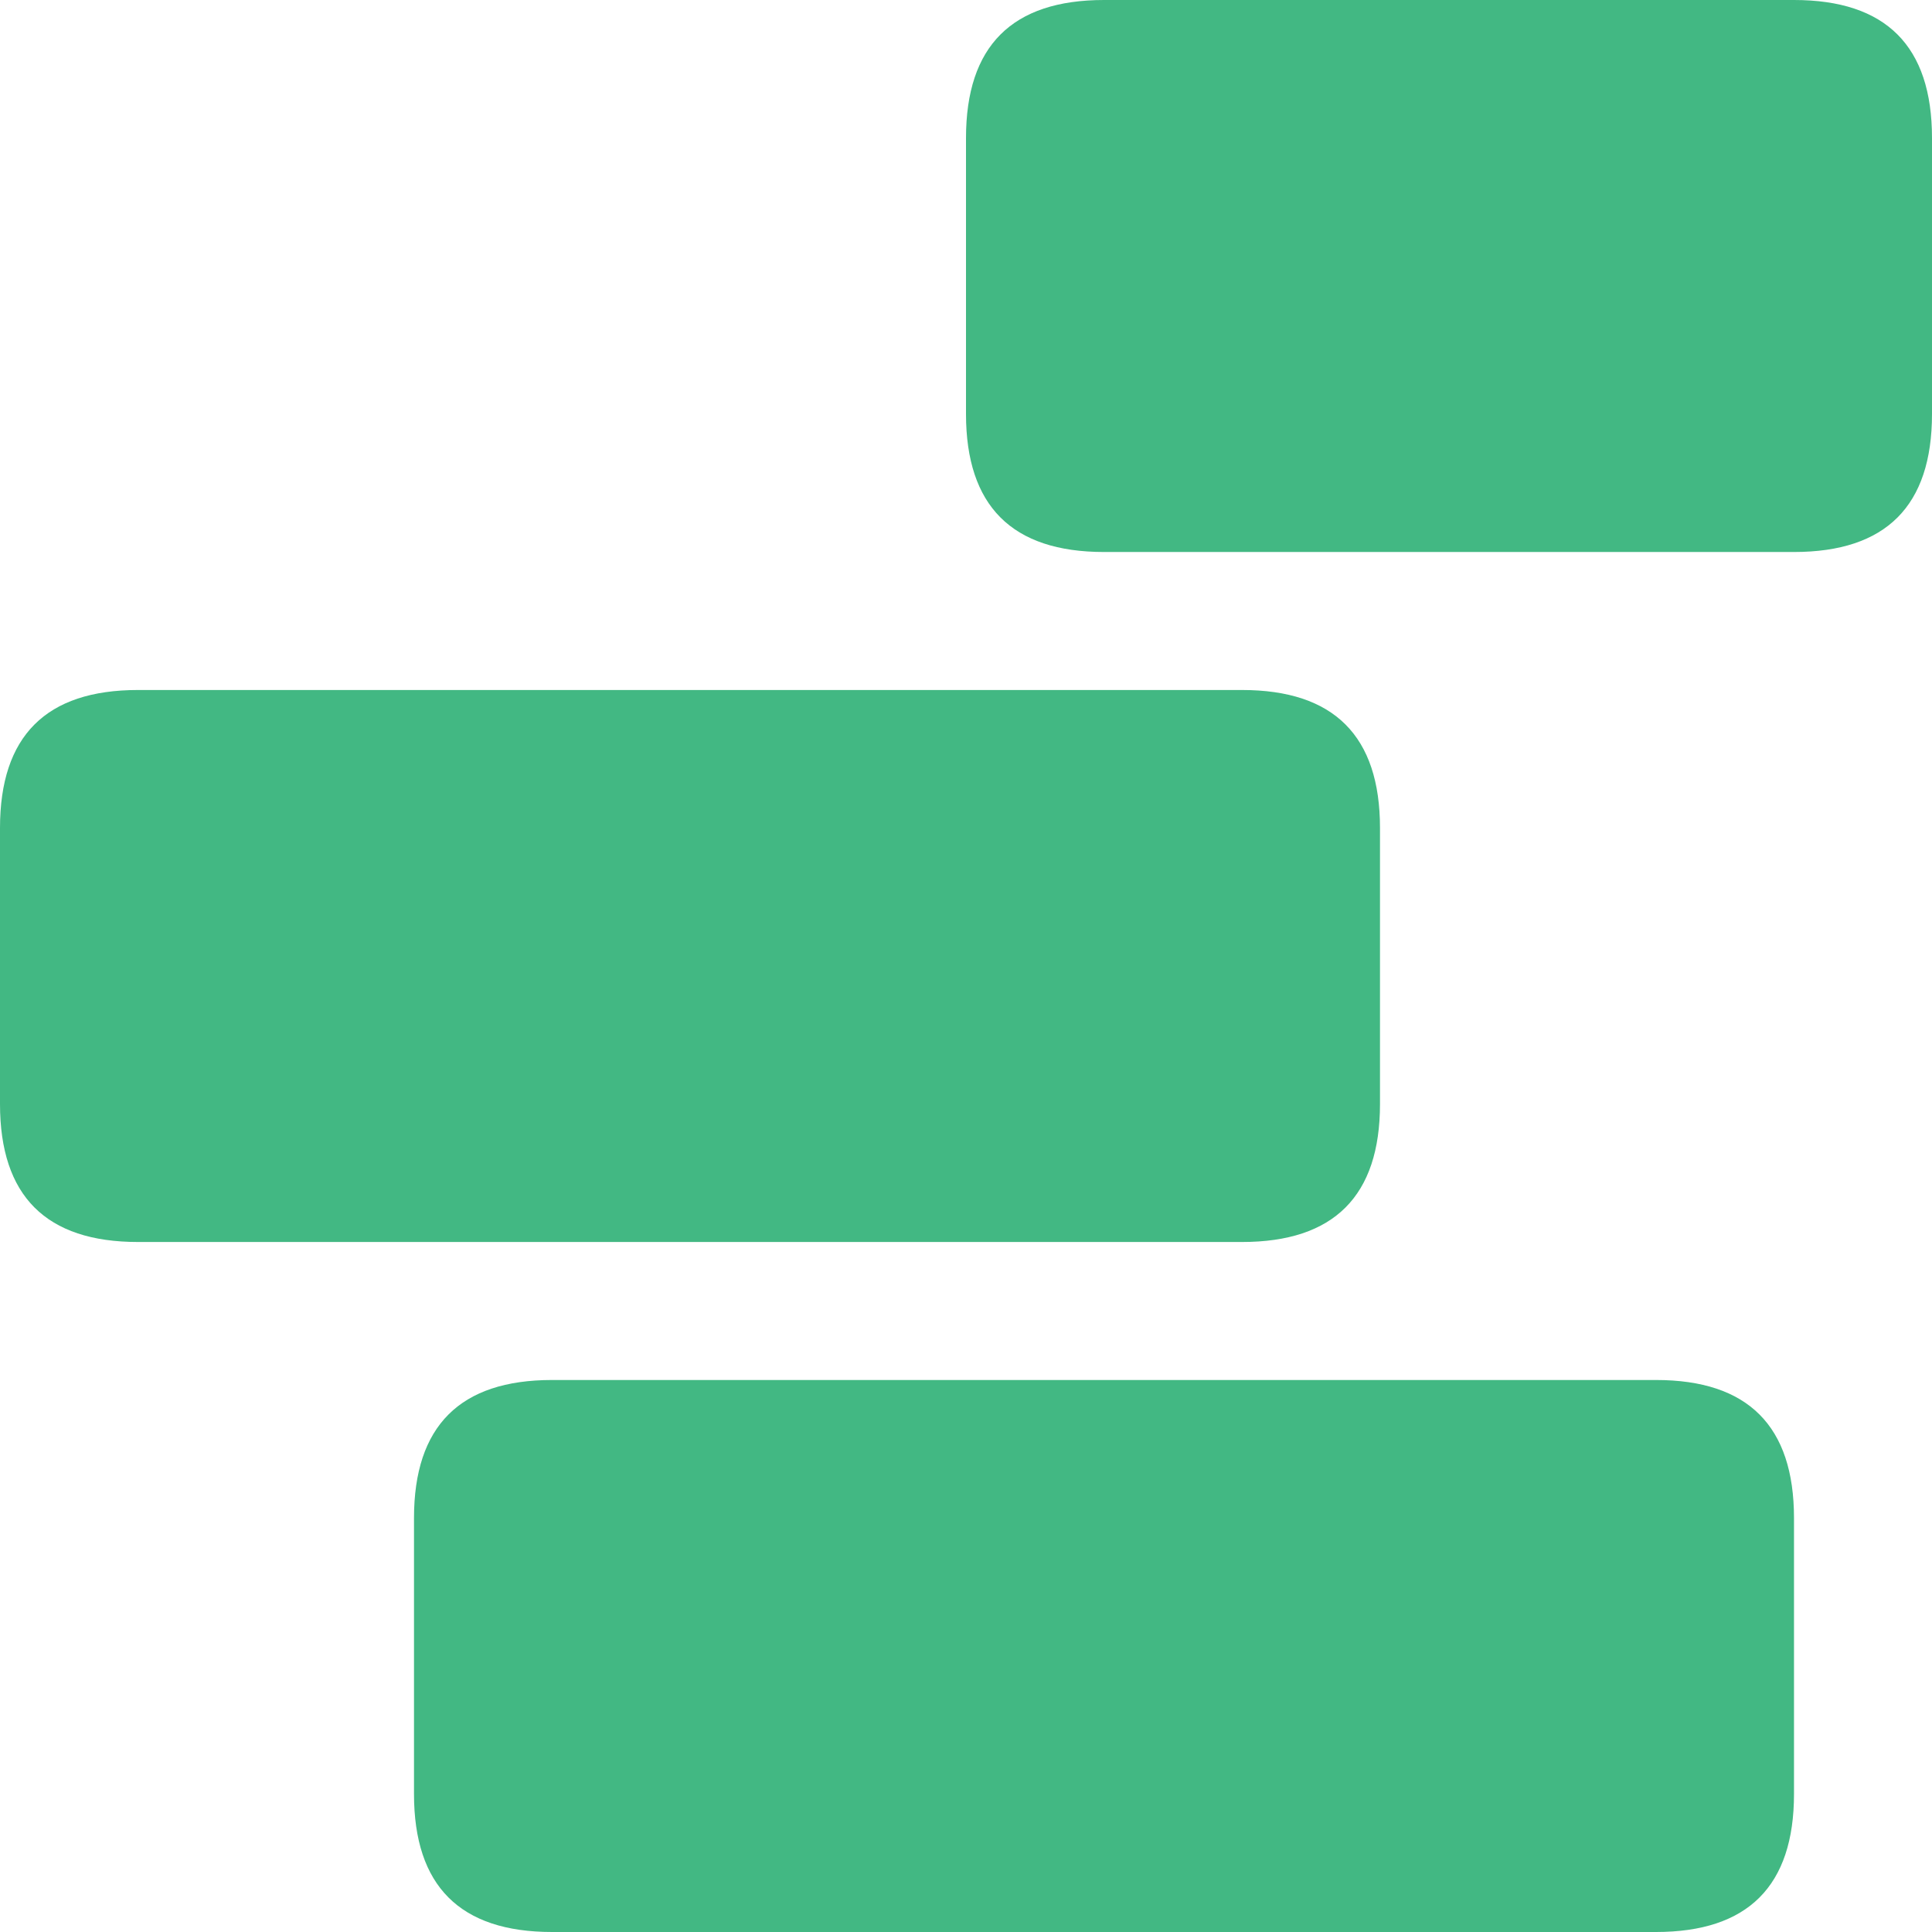 <?xml version="1.0" standalone="no"?><!DOCTYPE svg PUBLIC "-//W3C//DTD SVG 1.1//EN" "http://www.w3.org/Graphics/SVG/1.1/DTD/svg11.dtd"><svg t="1743335819192" class="icon" viewBox="0 0 1024 1024" version="1.1" xmlns="http://www.w3.org/2000/svg" p-id="4548" xmlns:xlink="http://www.w3.org/1999/xlink" width="32" height="32"><path d="M512 0m73.143 0l365.714 0q73.143 0 73.143 73.143l0 146.286q0 73.143-73.143 73.143l-365.714 0q-73.143 0-73.143-73.143l0-146.286q0-73.143 73.143-73.143Z" fill="#42b883" p-id="4549"></path><path d="M0 365.714m73.143 0l585.143 0q73.143 0 73.143 73.143l0 146.286q0 73.143-73.143 73.143l-585.143 0q-73.143 0-73.143-73.143l0-146.286q0-73.143 73.143-73.143Z" fill="#42b883" p-id="4550"></path><path d="M219.429 731.429m73.143 0l585.143 0q73.143 0 73.143 73.143l0 146.286q0 73.143-73.143 73.143l-585.143 0q-73.143 0-73.143-73.143l0-146.286q0-73.143 73.143-73.143Z" fill="#42b883" p-id="4551"></path></svg>